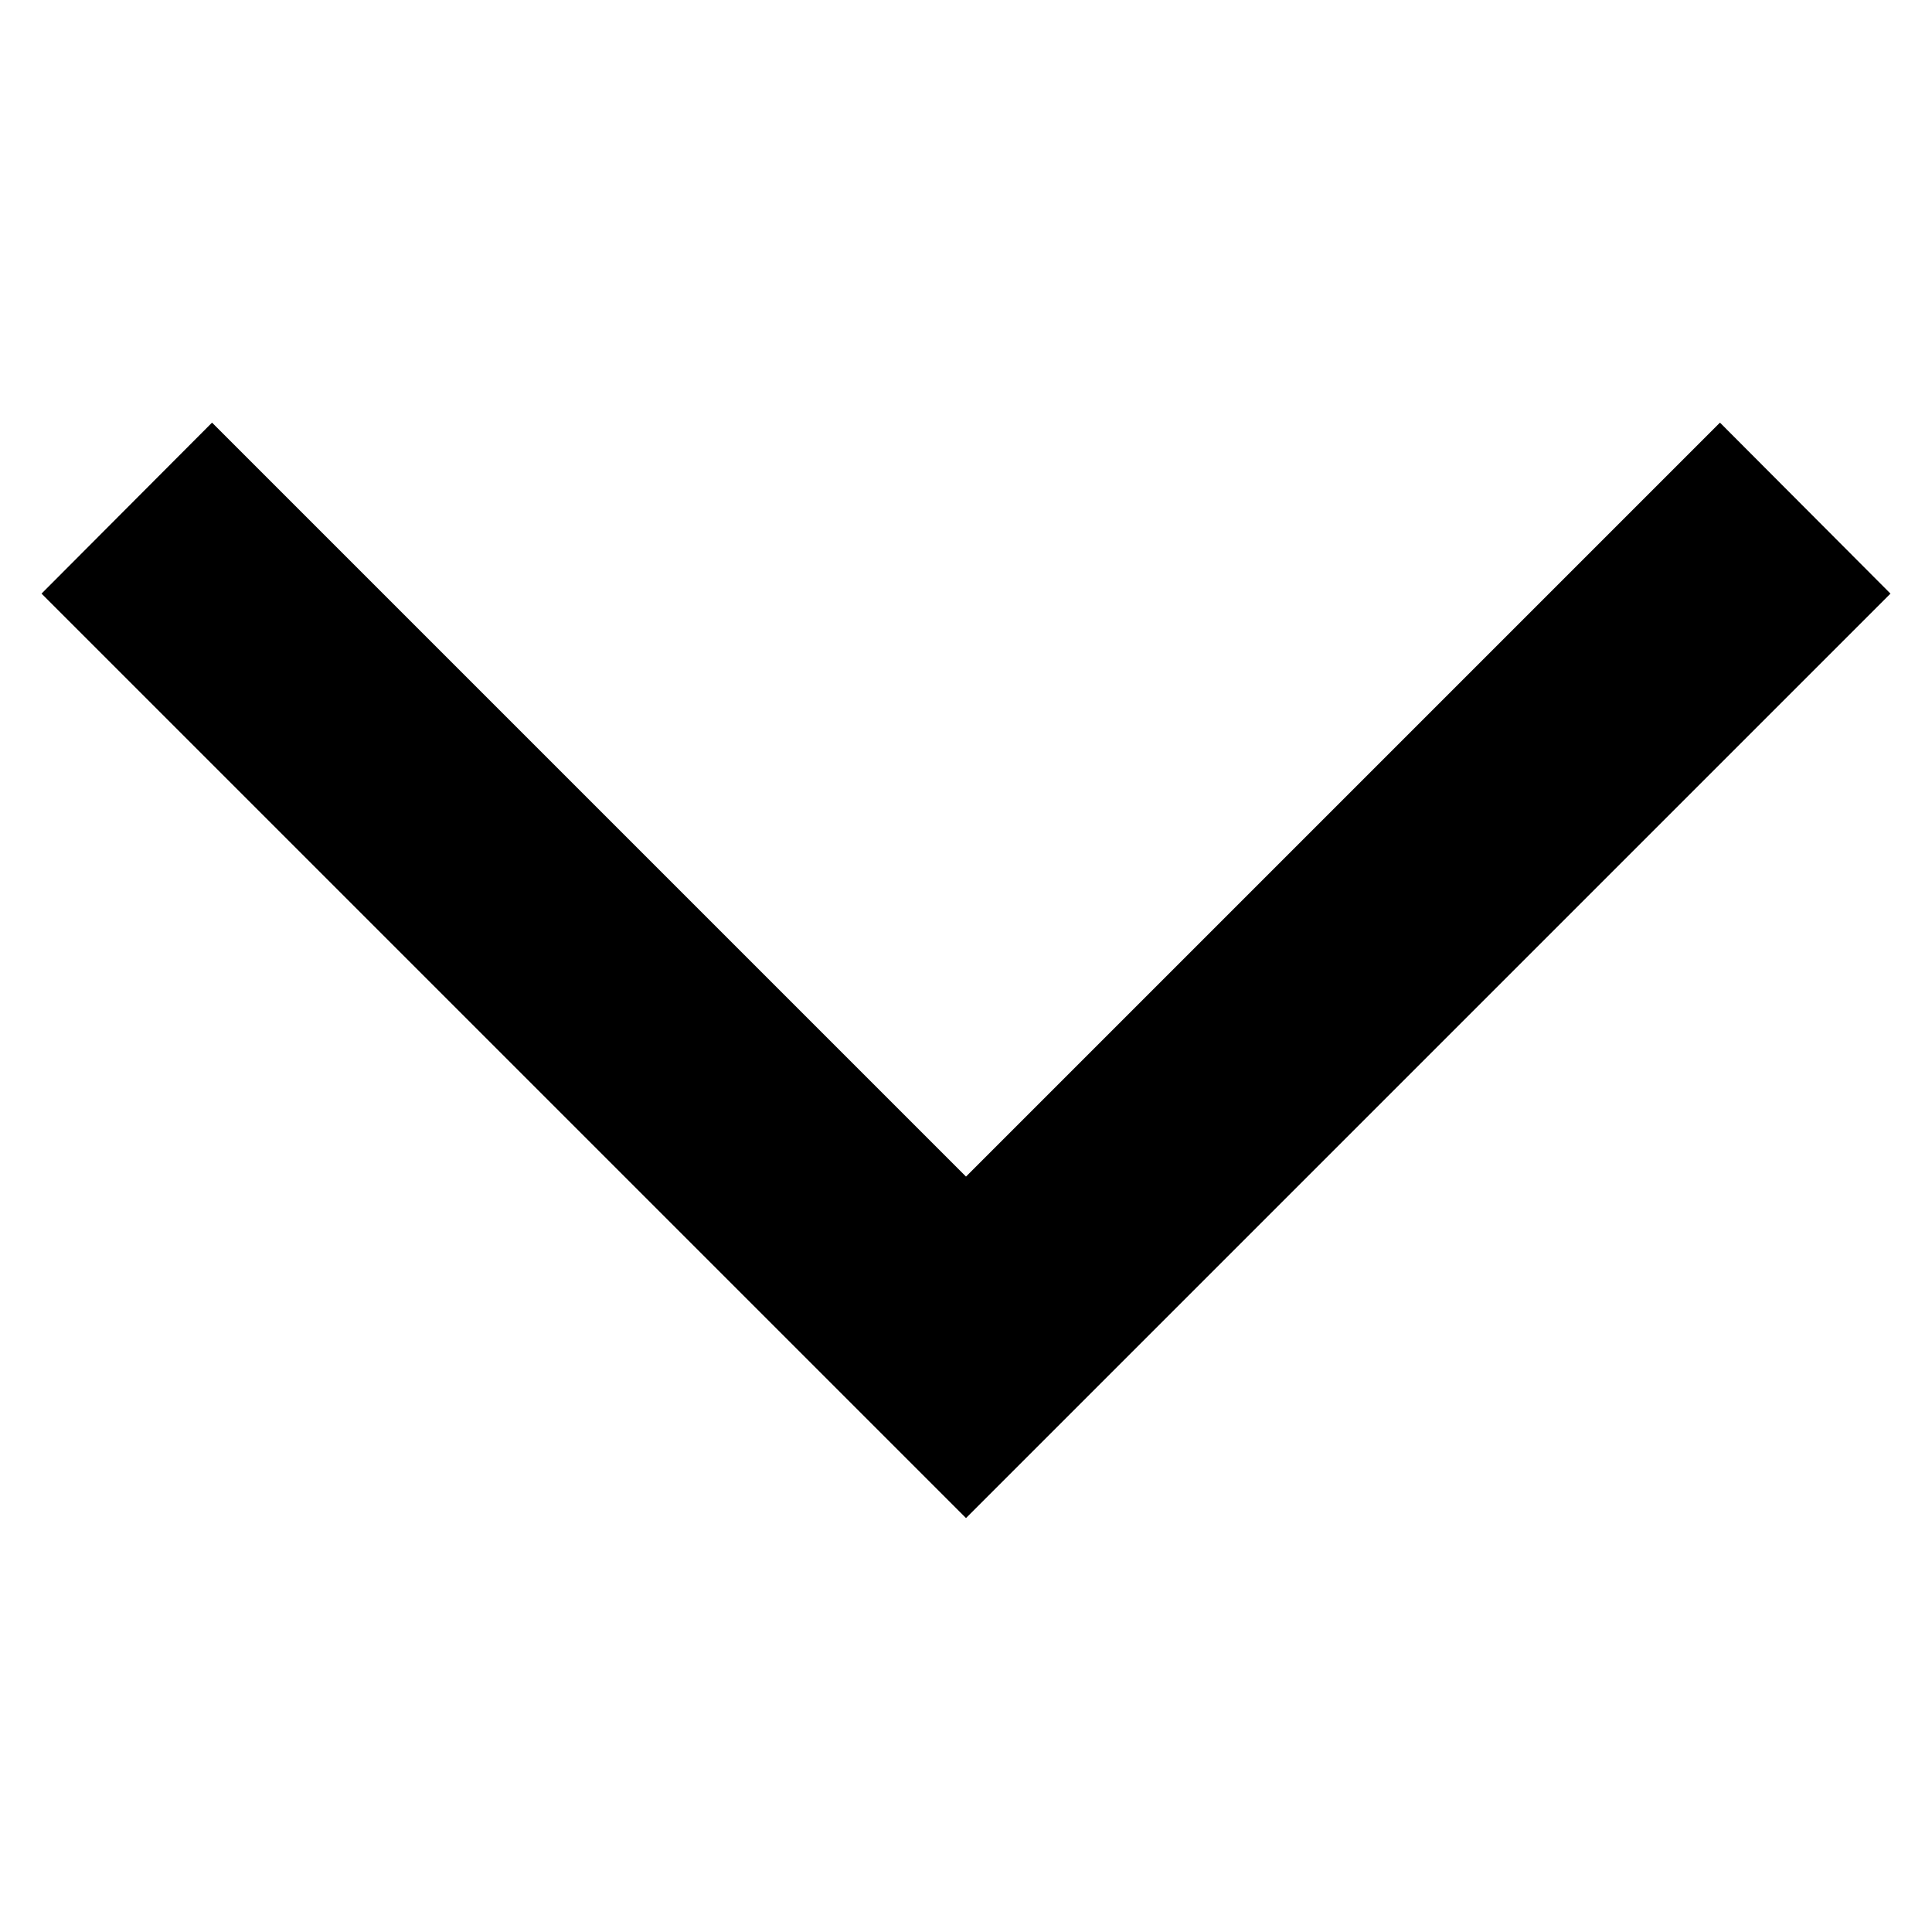 <svg xmlns="http://www.w3.org/2000/svg" width="20px" height="20px" viewBox="0 0 20 20">
<path fill-rule="evenodd" clip-rule="evenodd" d="M 10 15.715 L 19.57 6.145 L 17.805 4.375 L 10 12.18 L 2.195 4.375 L 0.43 6.145 Z M 10 15.715 "/>
</svg>